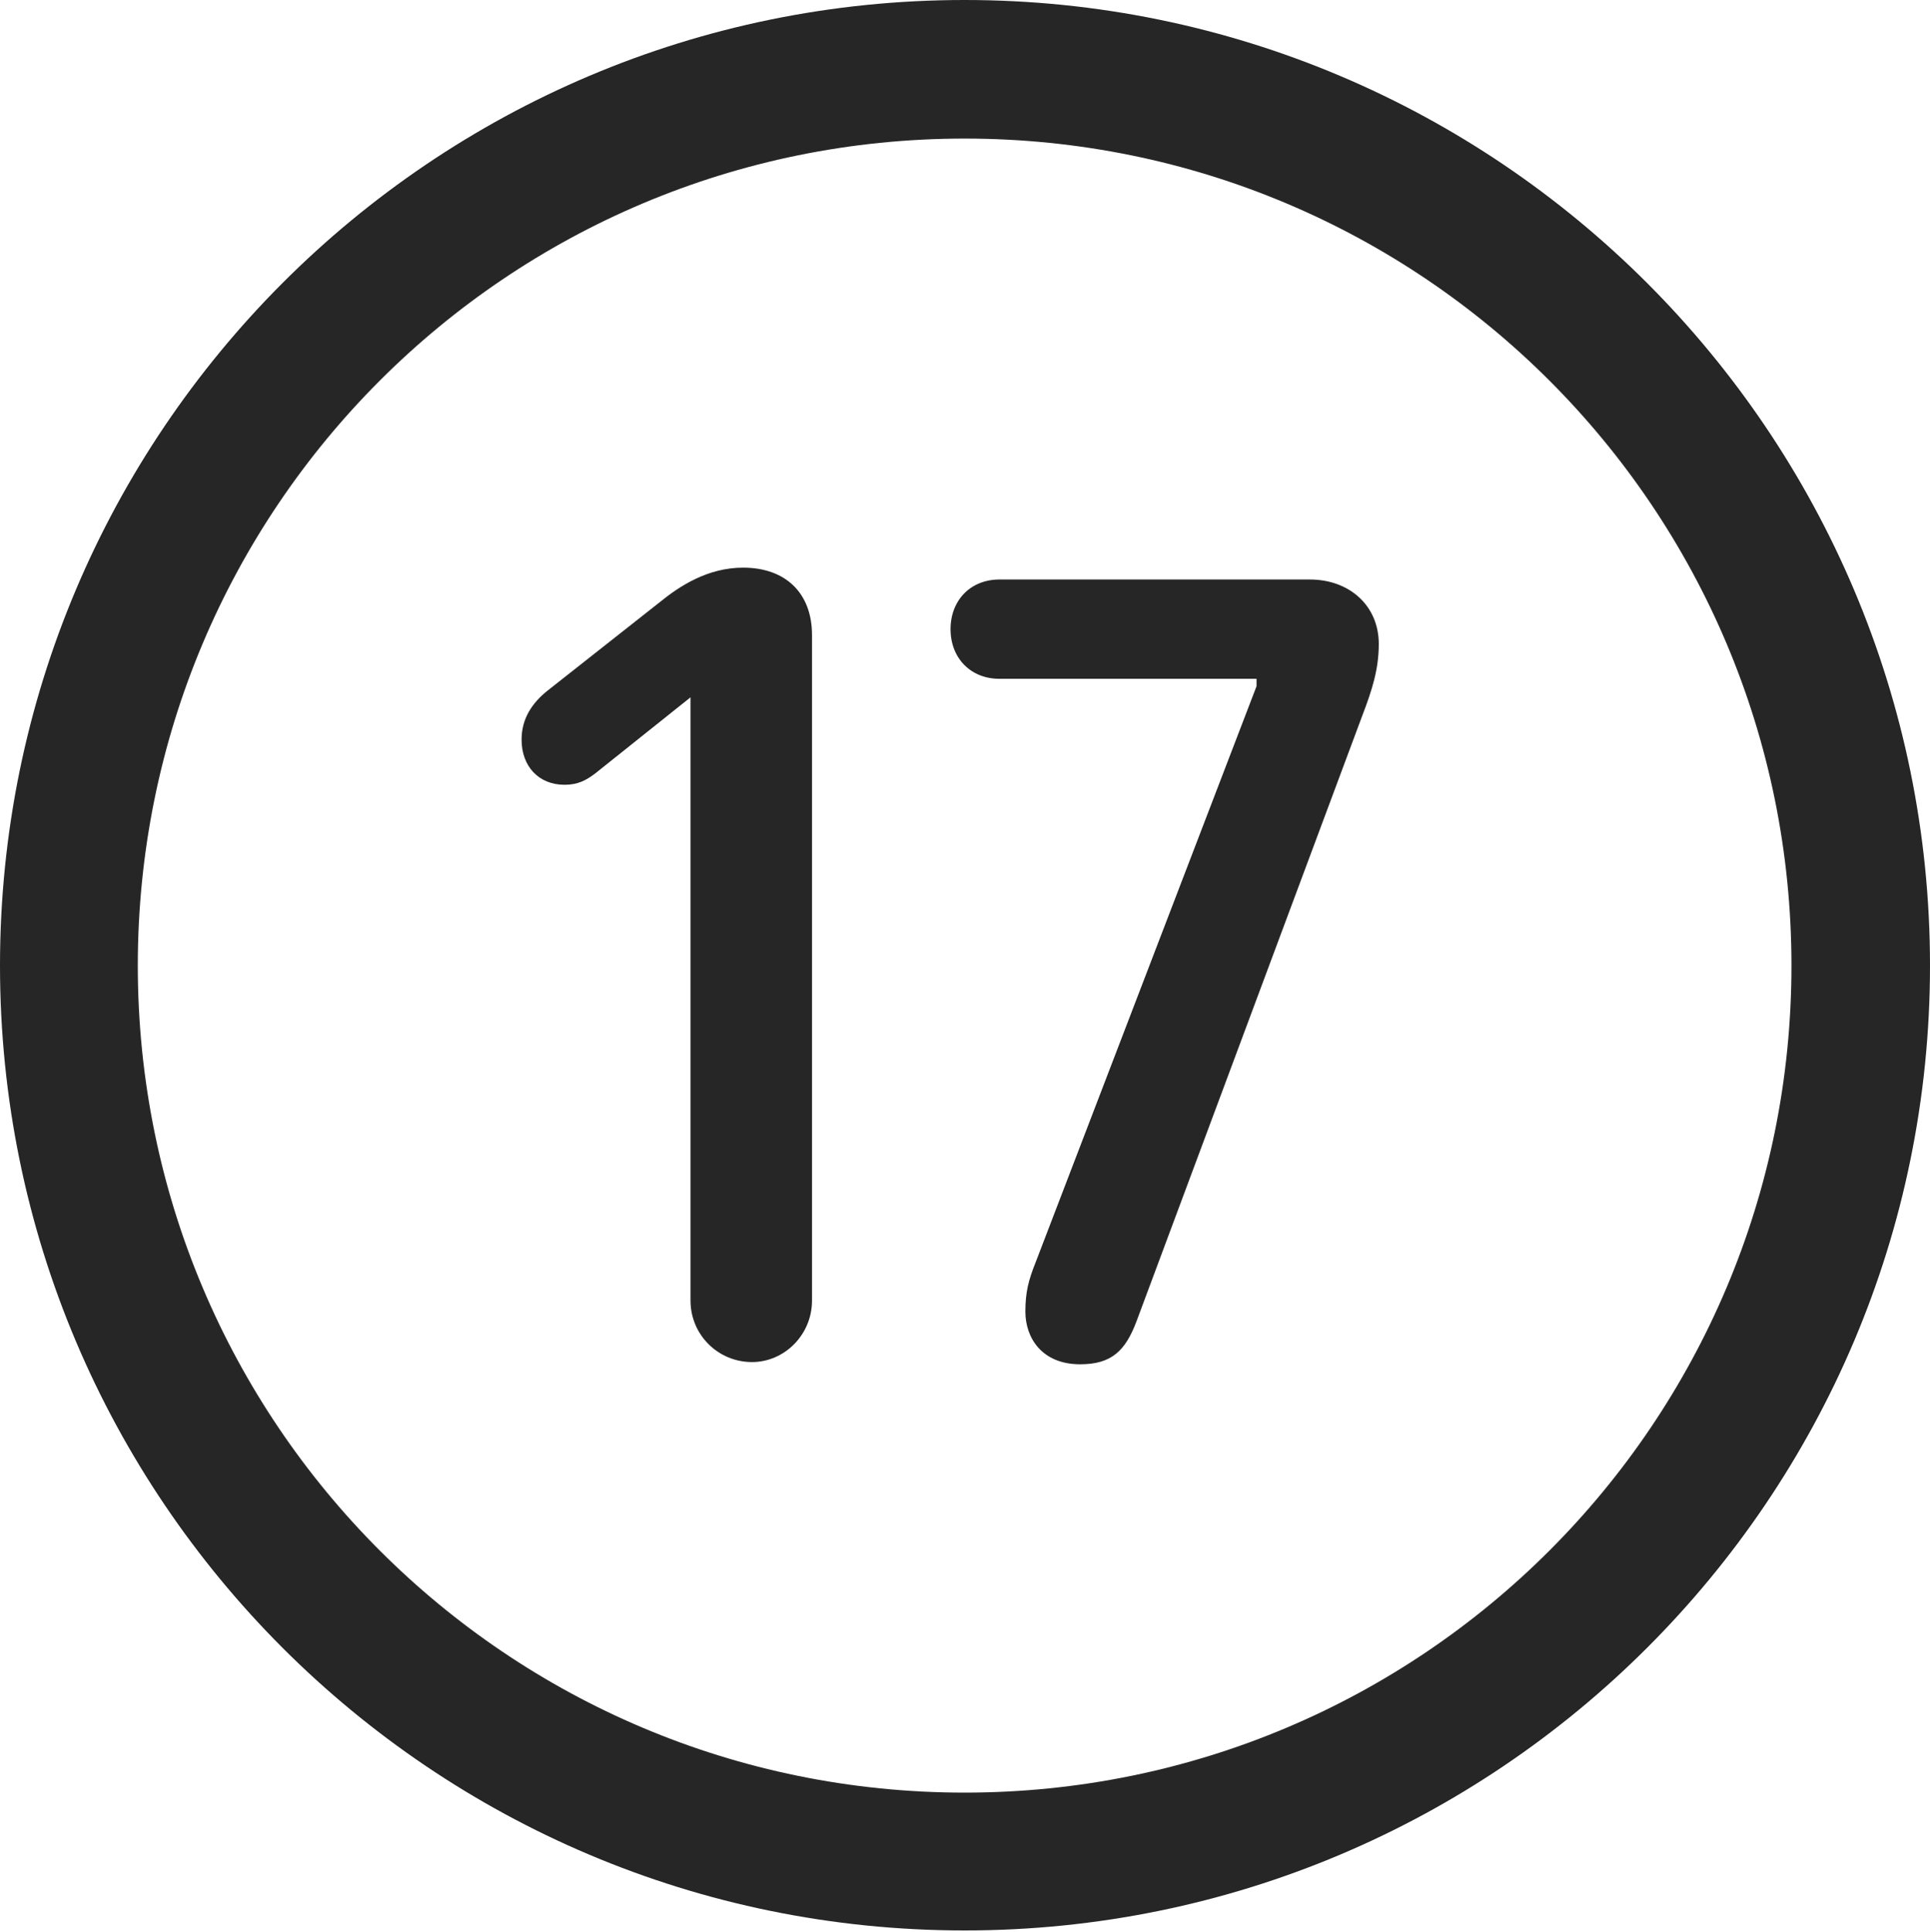 <?xml version="1.0" encoding="UTF-8"?>
<!--Generator: Apple Native CoreSVG 326-->
<!DOCTYPE svg
PUBLIC "-//W3C//DTD SVG 1.1//EN"
       "http://www.w3.org/Graphics/SVG/1.1/DTD/svg11.dtd">
<svg version="1.1" xmlns="http://www.w3.org/2000/svg" xmlns:xlink="http://www.w3.org/1999/xlink" viewBox="0 0 651.25 651.75">
 <g>
  <rect height="651.75" opacity="0" width="651.25" x="0" y="0"/>
  <path d="M325.5 651.25C505.25 651.25 651.25 505.5 651.25 325.75C651.25 146 505.25 0 325.5 0C145.75 0 0 146 0 325.75C0 505.5 145.75 651.25 325.5 651.25ZM325.5 604.75C171.25 604.75 46.5 480 46.5 325.75C46.5 171.5 171.25 46.75 325.5 46.75C479.75 46.75 604.5 171.5 604.5 325.75C604.5 480 479.75 604.75 325.5 604.75Z" fill="black" fill-opacity="0.85"/>
  <path d="M253.75 459.5C264.75 459.5 274 450.25 274 438.75L274 214.25C274 200 265 191.5 250.75 191.5C238.75 191.5 229.25 197.75 222.5 203.25L184.75 233C179.75 237 176 242.25 176 249.5C176 258.5 181.75 264.75 190.5 264.75C195 264.75 197.75 263.25 200.75 261L233 235.25L233 438.75C233 450.25 242.25 459.5 253.75 459.5ZM364.5 460.25C375 460.25 379.75 455.75 383.5 445.75L459.75 241.25C463 232.75 465.25 225.75 465.25 217.25C465.25 204.25 455.25 195.5 442 195.5L337.25 195.5C327.5 195.5 320.75 202.5 320.75 212.25C320.75 222 327.5 229 337.25 229L424 229L424 231.5L349.5 425.75C347 432 346 436 346 442.5C346 451.25 351.5 460.25 364.5 460.25Z" fill="black" fill-opacity="0.85"/>
 </g>
</svg>
